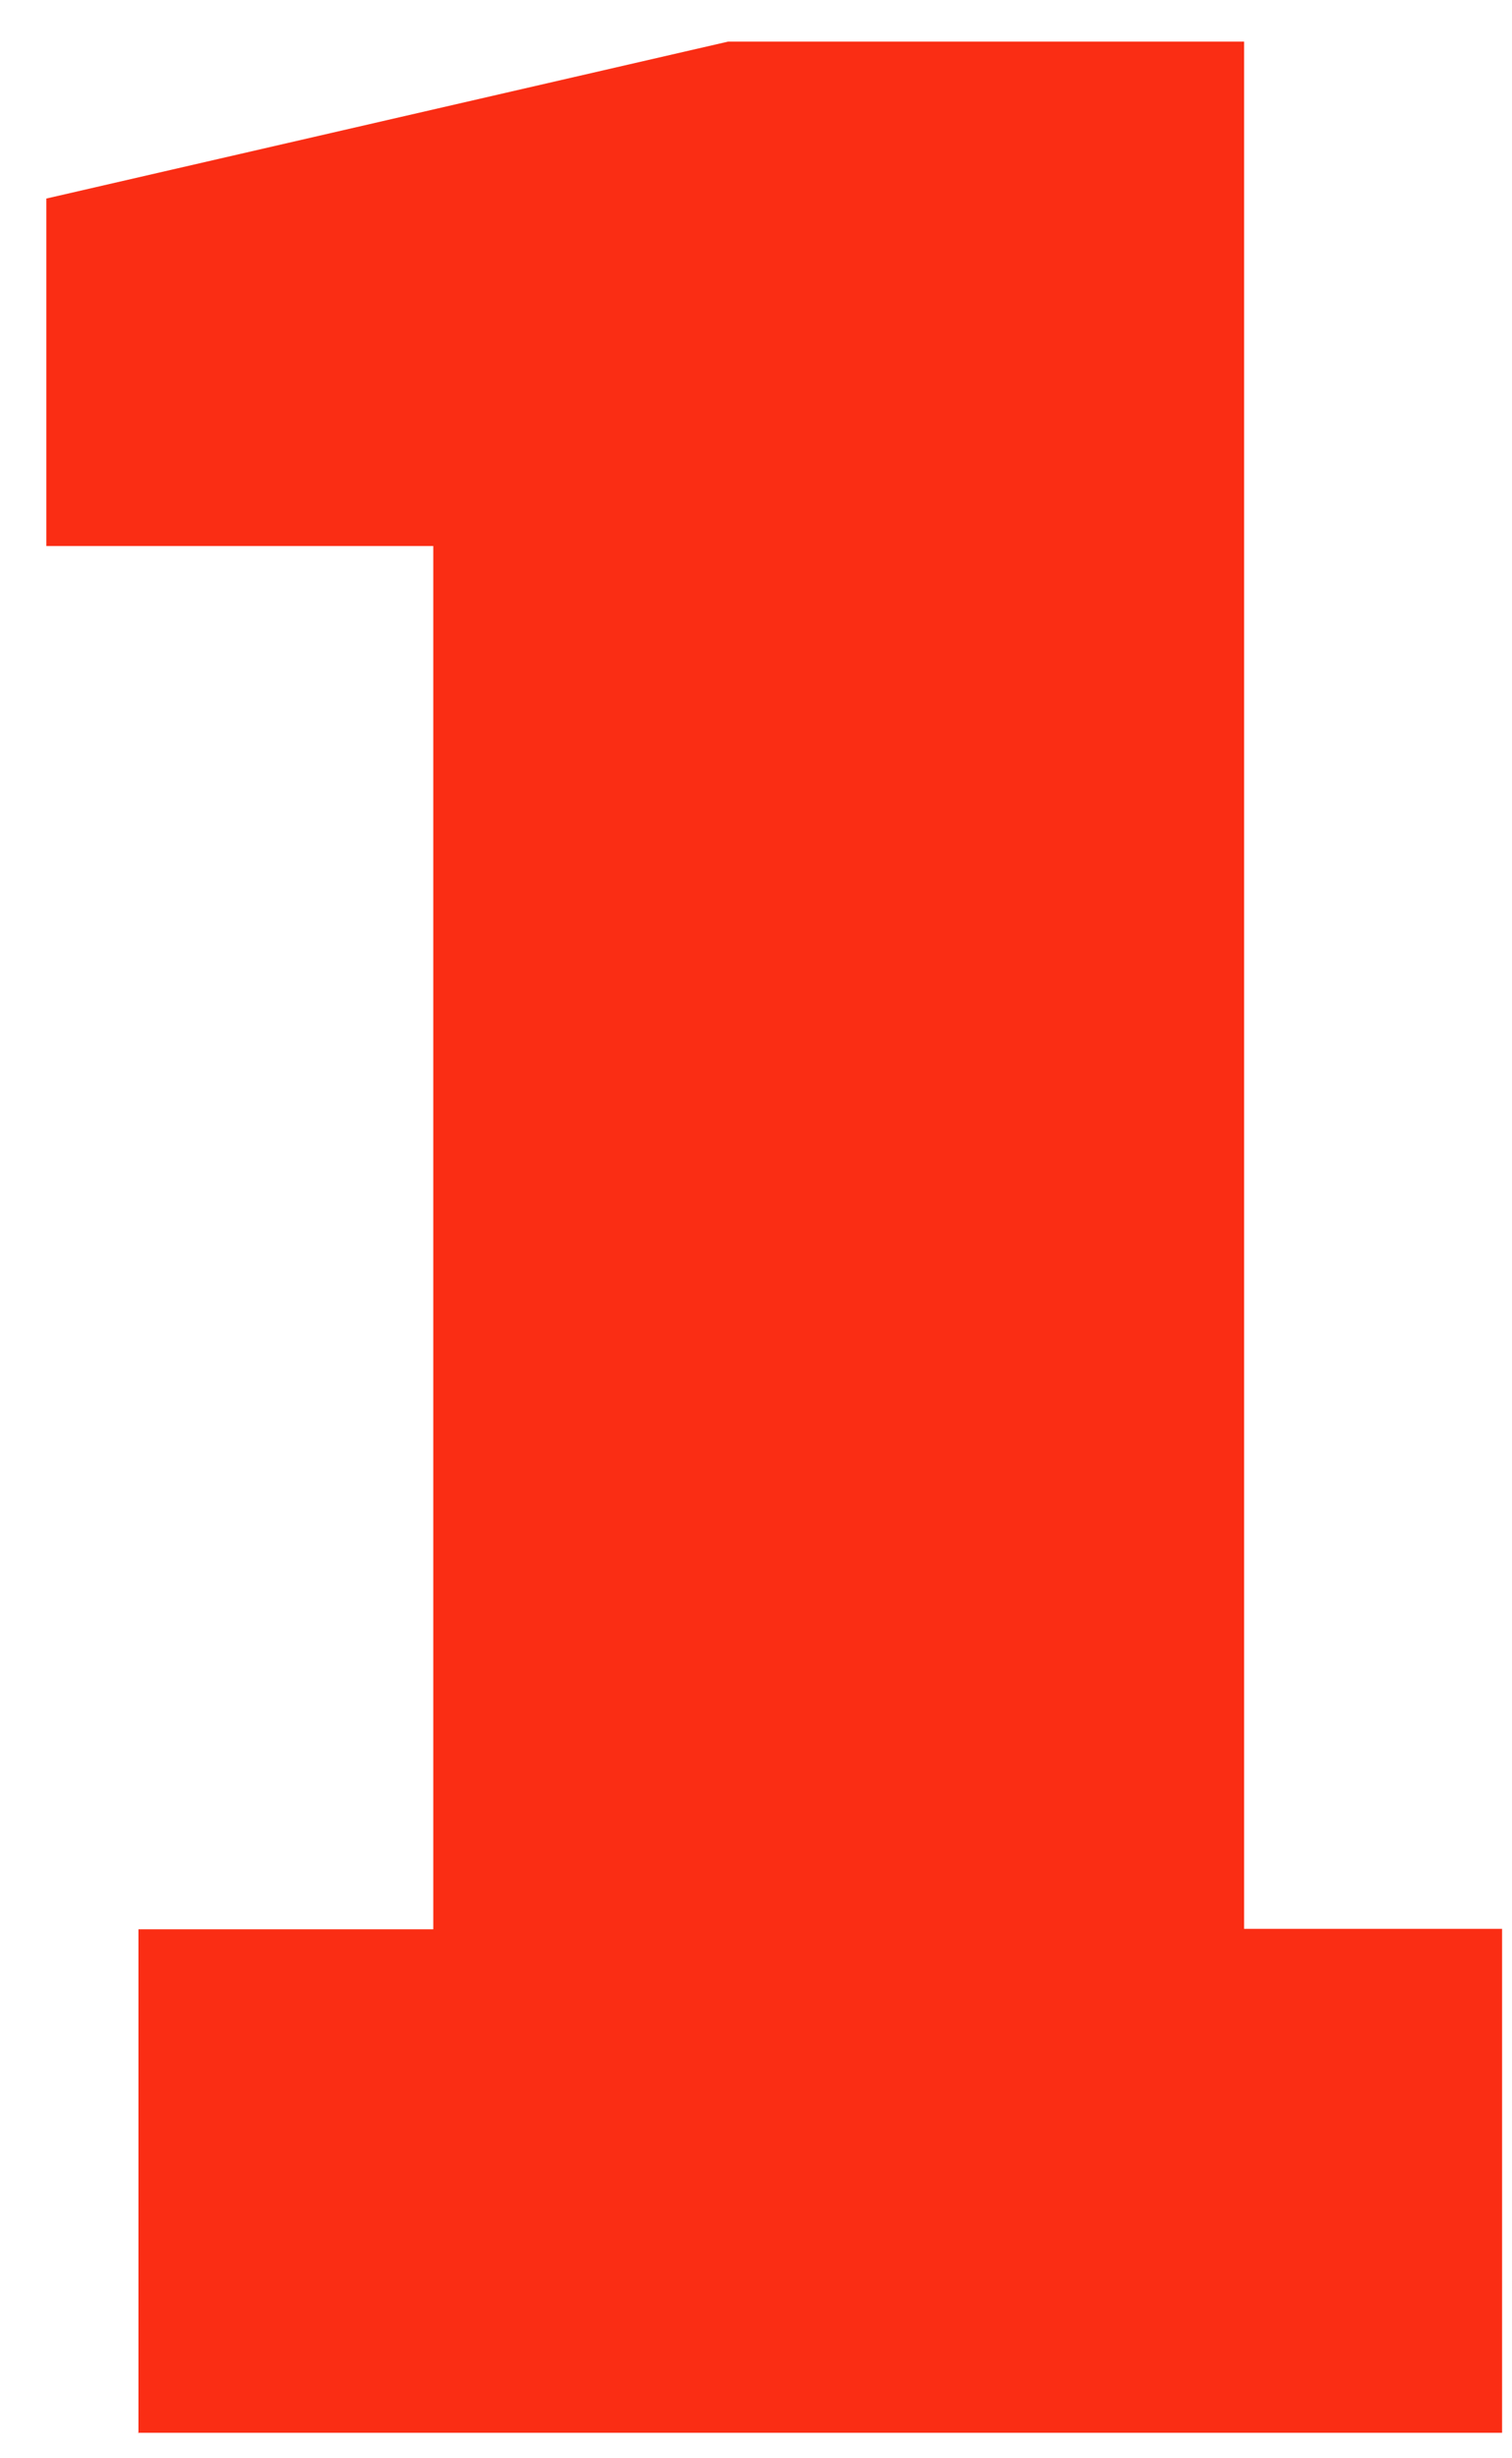 <svg width="32" height="52" viewBox="0 0 32 52" fill="none" xmlns="http://www.w3.org/2000/svg">
<path d="M2.93 51.47V40.81H9.17V11.55H0.98V4.2L15.41 0.88H26.33V40.8H31.79V51.46H2.92L2.93 51.47Z" fill="#FA2D14"/>
</svg>
